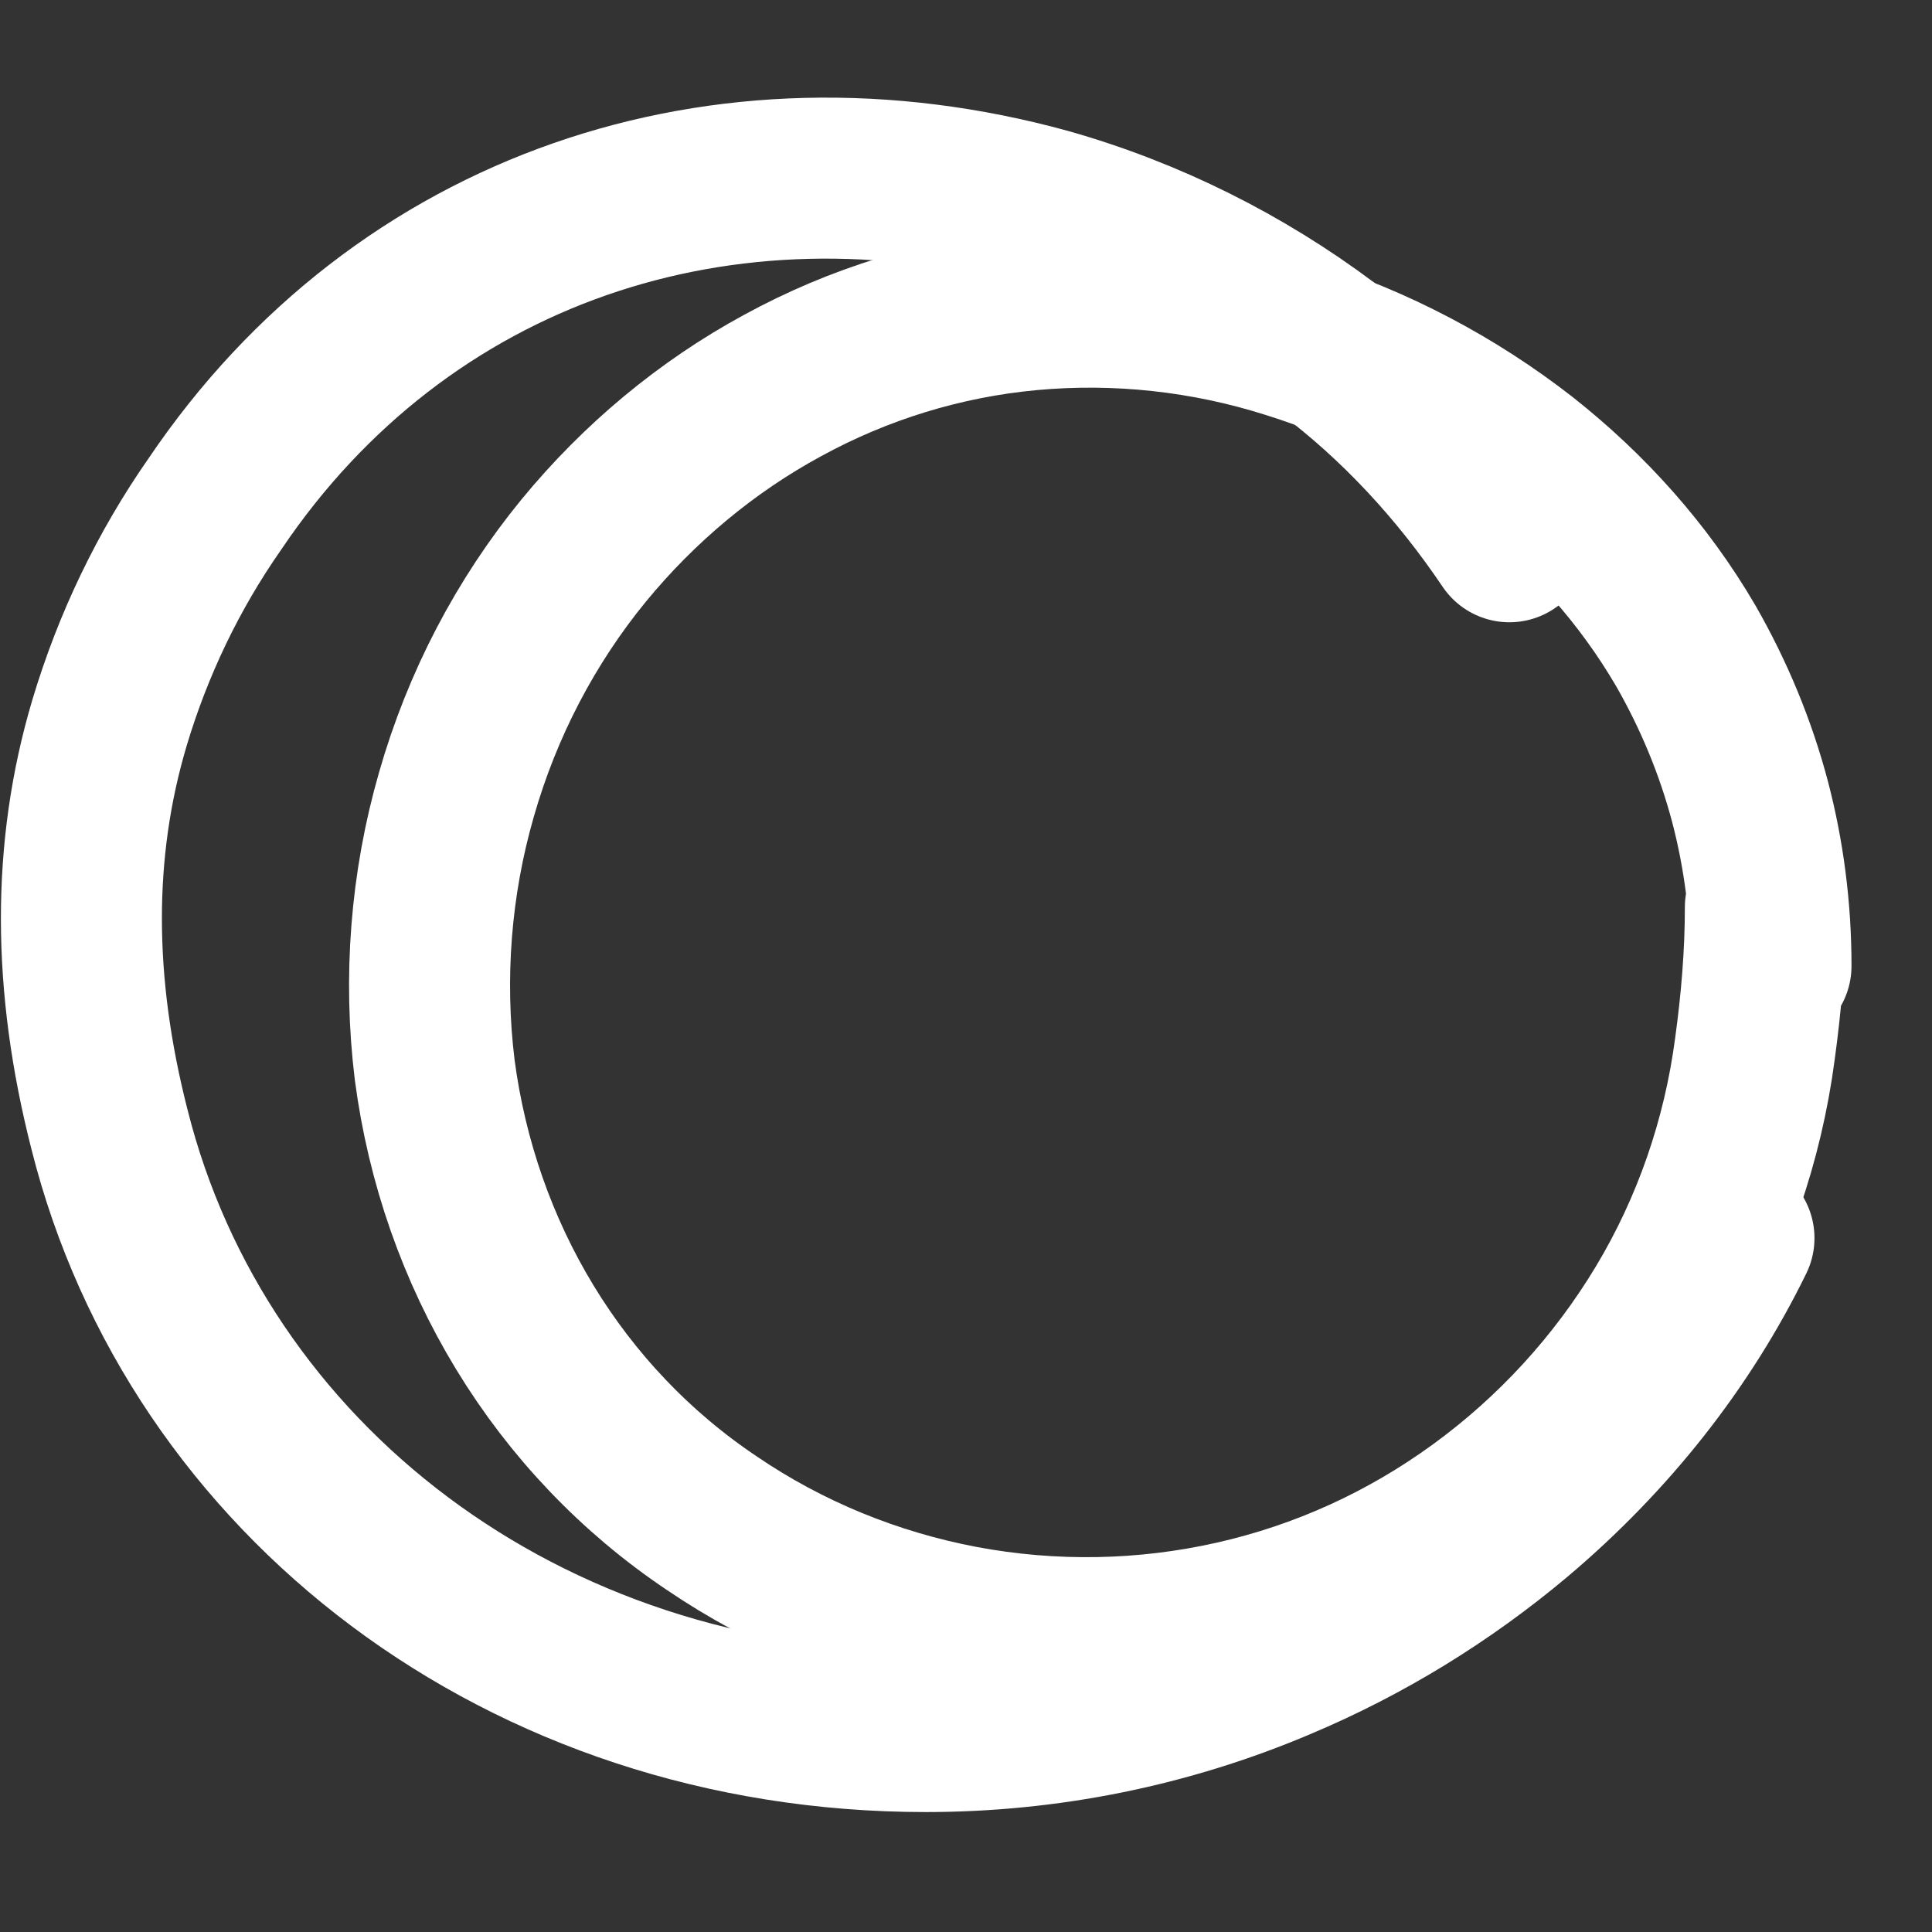 <?xml version="1.0" encoding="UTF-8"?>
<svg width="32" height="32" viewBox="0 0 24 24" fill="none" xmlns="http://www.w3.org/2000/svg">
  <rect x="0" y="0" width="24" height="24" fill="#333333" stroke="none"/>
  <path d="M21.54 15.38C20.91 16.67 19.99 17.84 18.83 18.82C17.95 19.56 16.96 20.17 15.89 20.62C14.5 21.21 13.01 21.51 11.5 21.51C6.5 21.51 2.45 18.37 1.36 14.03C0.9 12.23 0.89 10.56 1.36 8.98C1.65 8.01 2.09 7.09 2.67 6.26C4.99 2.82 9 1.49 13 2.59C14.27 2.95 15.44 3.54 16.47 4.31C17.37 4.98 18.13 5.81 18.75 6.73" stroke="#FFFFFF" stroke-width="2" stroke-linecap="round" stroke-linejoin="round"/>
  <path d="M22 12C22 11.29 21.91 10.61 21.74 9.96C21.56 9.28 21.29 8.63 20.94 8.02C20.42 7.13 19.73 6.36 18.92 5.72C18.06 5.05 17.08 4.53 16.02 4.2C14.98 3.87 13.88 3.75 12.79 3.85C11.71 3.95 10.67 4.27 9.72 4.79C8.78 5.3 7.94 6 7.25 6.84C6.53 7.72 5.99 8.75 5.67 9.87C5.35 10.98 5.26 12.15 5.4 13.29C5.55 14.43 5.93 15.52 6.52 16.49C7.11 17.46 7.9 18.29 8.84 18.92C9.78 19.56 10.84 19.99 11.95 20.2C13.07 20.41 14.22 20.39 15.33 20.14C16.44 19.89 17.47 19.42 18.39 18.75C19.31 18.08 20.09 17.23 20.68 16.25C21.27 15.27 21.65 14.17 21.8 13.03C21.88 12.45 21.93 11.86 21.93 11.27" stroke="#FFFFFF" stroke-width="2" stroke-linecap="round" stroke-linejoin="round"/>
</svg>